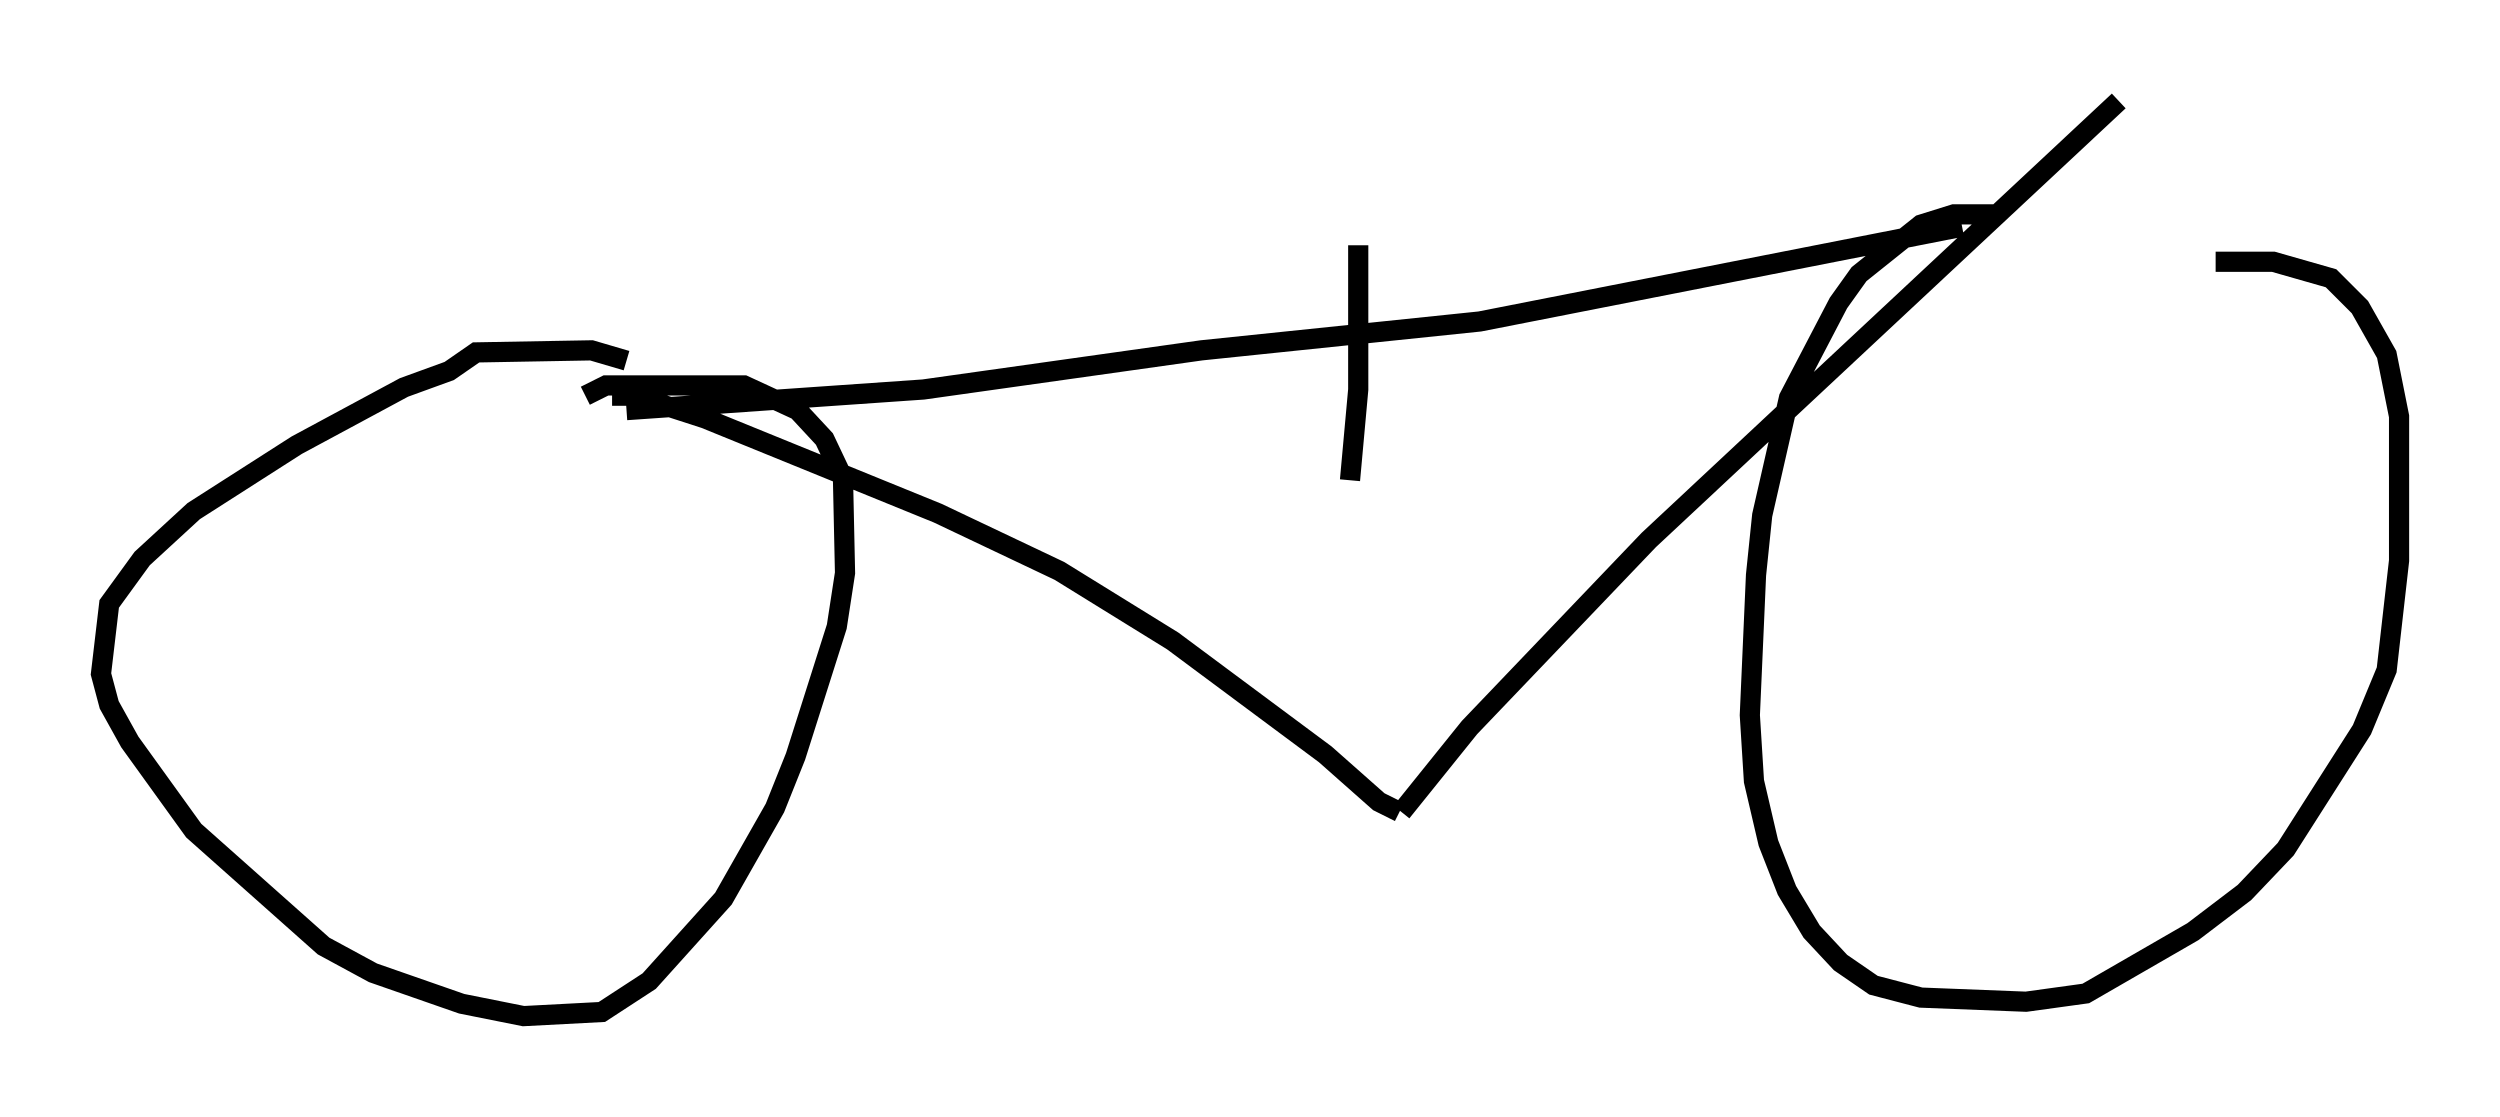 <?xml version="1.0" encoding="utf-8" ?>
<svg baseProfile="full" height="55.326" version="1.1" width="123.824" xmlns="http://www.w3.org/2000/svg" xmlns:ev="http://www.w3.org/2001/xml-events" xmlns:xlink="http://www.w3.org/1999/xlink"><defs /><rect fill="white" height="55.326" width="123.824" x="0" y="0" /><path d="M24.702, 20.313 m6.329, 0.0 l14.7, -1.021 13.781, -1.94 l13.781, -1.429 23.888, -4.696 m-66.865, 8.371 l1.123, 0.0 3.471, 1.123 l11.536, 4.696 6.023, 2.858 l5.615, 3.471 7.554, 5.615 l2.654, 2.348 1.021, 0.51 m0.102, 0.0 l3.369, -4.185 8.881, -9.29 l23.275, -21.744 m-73.909, 12.863 l-1.735, -0.51 -5.717, 0.102 l-1.327, 0.919 -2.246, 0.817 l-5.308, 2.858 -5.104, 3.267 l-2.552, 2.348 -1.633, 2.246 l-0.408, 3.471 0.408, 1.531 l1.021, 1.838 3.165, 4.39 l6.431, 5.717 2.45, 1.327 l4.39, 1.531 3.063, 0.613 l3.879, -0.204 2.348, -1.531 l3.675, -4.083 2.552, -4.492 l1.021, -2.552 2.042, -6.431 l0.408, -2.654 -0.102, -4.696 l-0.919, -1.94 -1.327, -1.429 l-2.654, -1.225 -6.84, 0.0 l-1.021, 0.51 m70.03, -8.983 l-2.246, 0.0 -1.633, 0.51 l-3.063, 2.45 -1.021, 1.429 l-2.45, 4.696 -1.327, 5.819 l-0.306, 2.96 -0.306, 6.942 l0.204, 3.267 0.715, 3.063 l0.919, 2.348 1.225, 2.042 l1.429, 1.531 1.633, 1.123 l2.348, 0.613 5.206, 0.204 l2.96, -0.408 5.308, -3.063 l2.552, -1.94 2.042, -2.144 l3.777, -5.921 1.225, -2.96 l0.613, -5.41 0.0, -7.146 l-0.613, -3.063 -1.327, -2.348 l-1.429, -1.429 -2.858, -0.817 l-2.858, 0.0 m-42.875, 10.821 l0.408, -4.492 0.0, -7.146 " fill="none" stroke="black" stroke-width="1" /></svg>